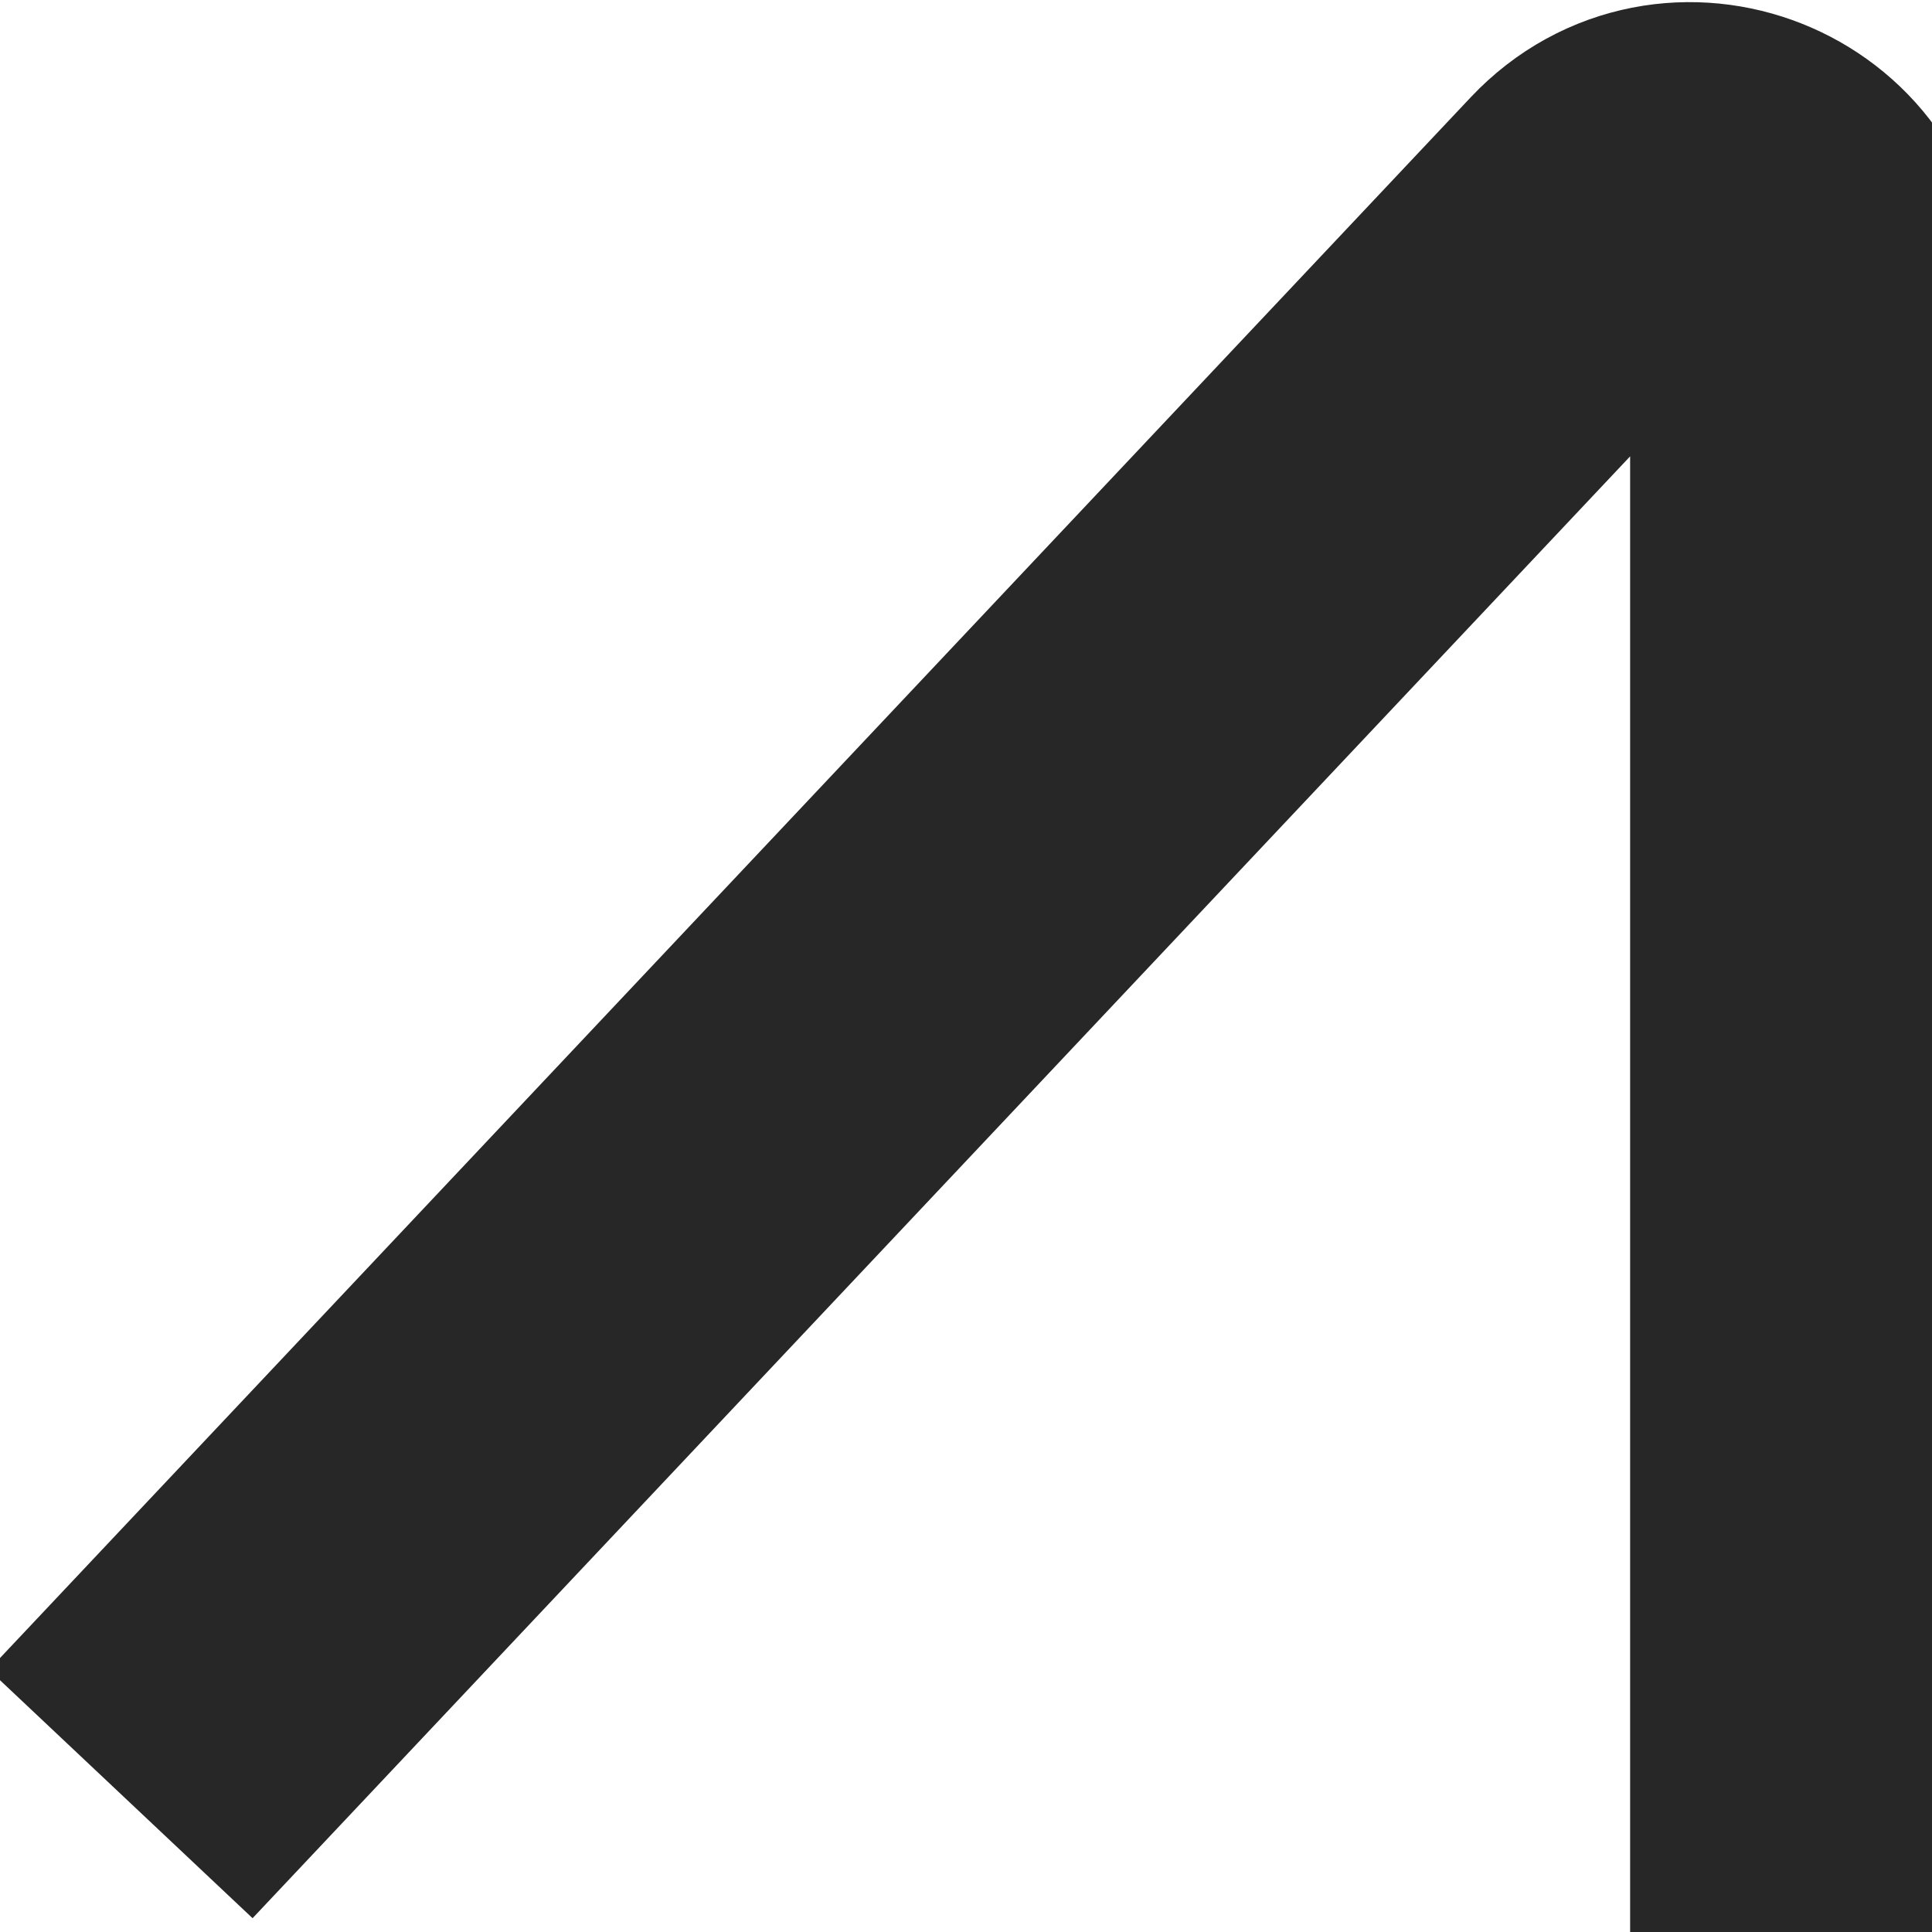<svg width="16" height="16" viewBox="0 0 16 16" fill="none" xmlns="http://www.w3.org/2000/svg">
<g clip-path="url(#clip0_38_373)">
<path d="M1 14.857L13.272 1.834C13.893 1.175 15 1.614 15 2.519V16" stroke="#282727" stroke-width="3"/>
</g>
<defs>
<clipPath id="clip0_38_373">
<rect width="16" height="16" fill="white"/>
</clipPath>
</defs>
</svg>
